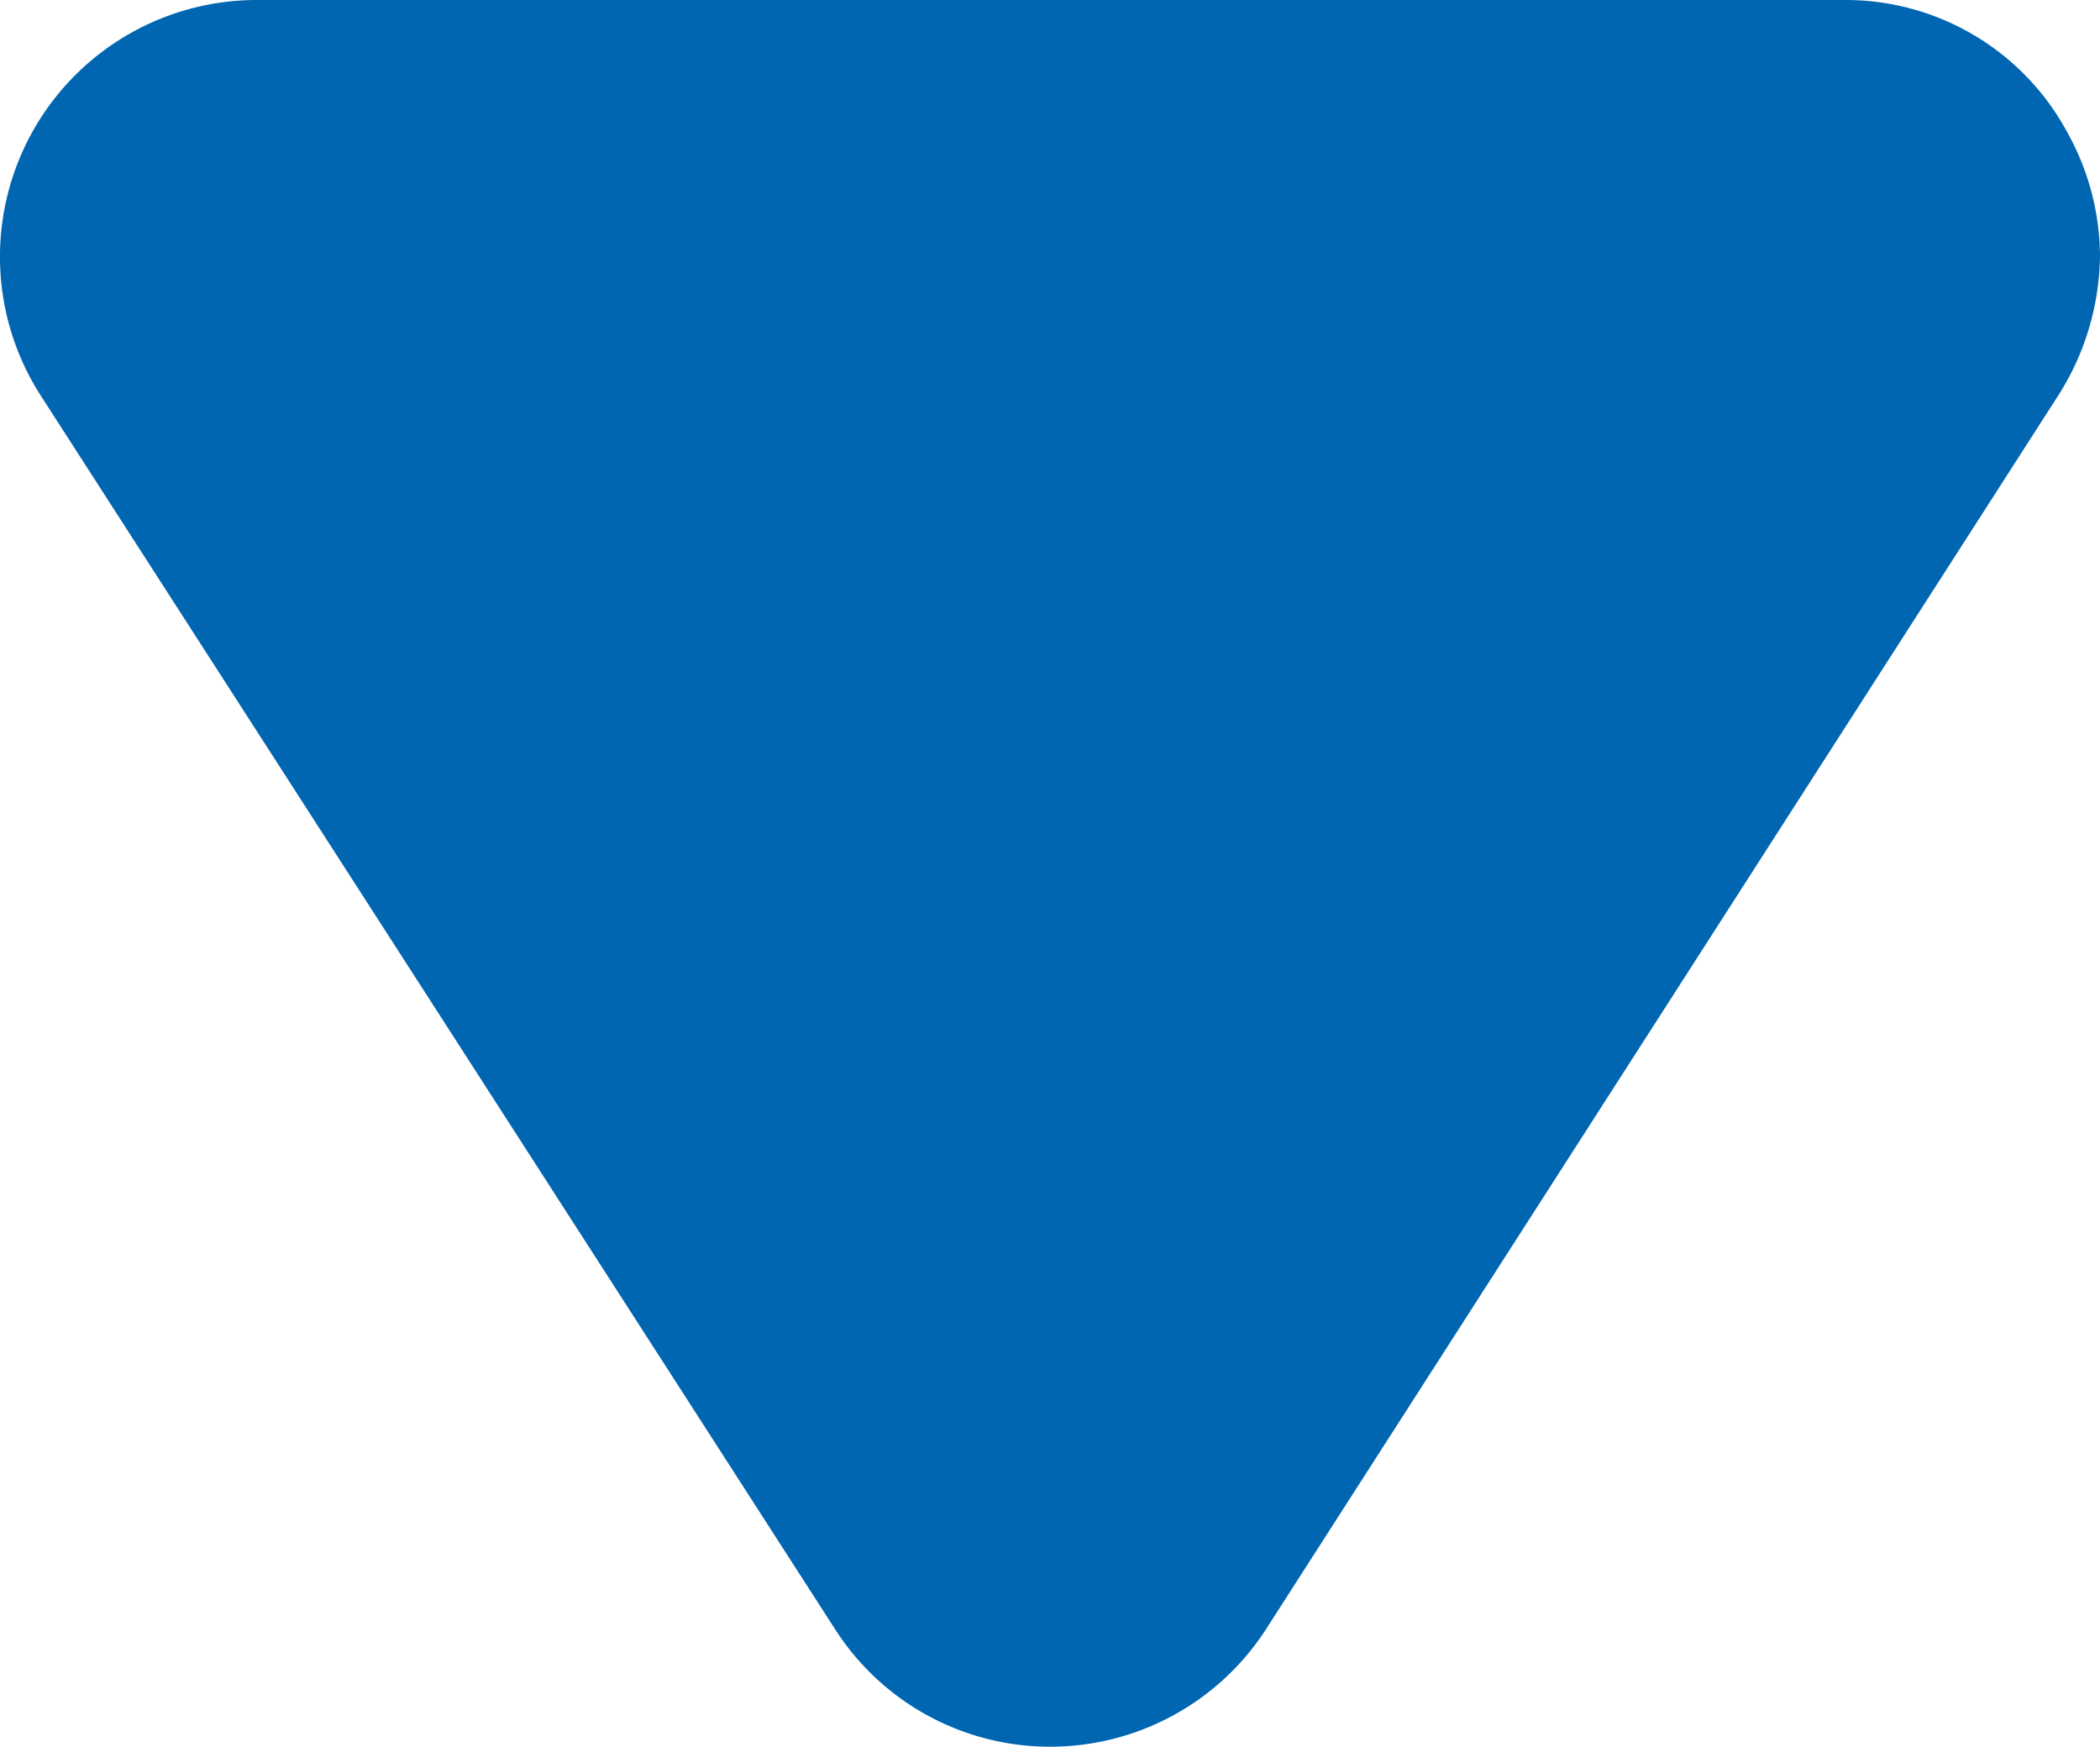 <svg id="Layer_1" data-name="Layer 1" xmlns="http://www.w3.org/2000/svg" viewBox="0 0 12.43 10.34"><defs><style>.cls-1{fill:#0066b2;}</style></defs><title>icon-dropdown</title><path class="cls-1" d="M12.43,1.51a1.52,1.52,0,0,0-.19-.72A1.49,1.49,0,0,0,10.92,0H1.51A1.52,1.52,0,0,0,.24,2.34l4.7,7.3a1.51,1.51,0,0,0,1.27.7,1.52,1.52,0,0,0,1.28-.69l4.7-7.32A1.57,1.57,0,0,0,12.43,1.51Z"/></svg>